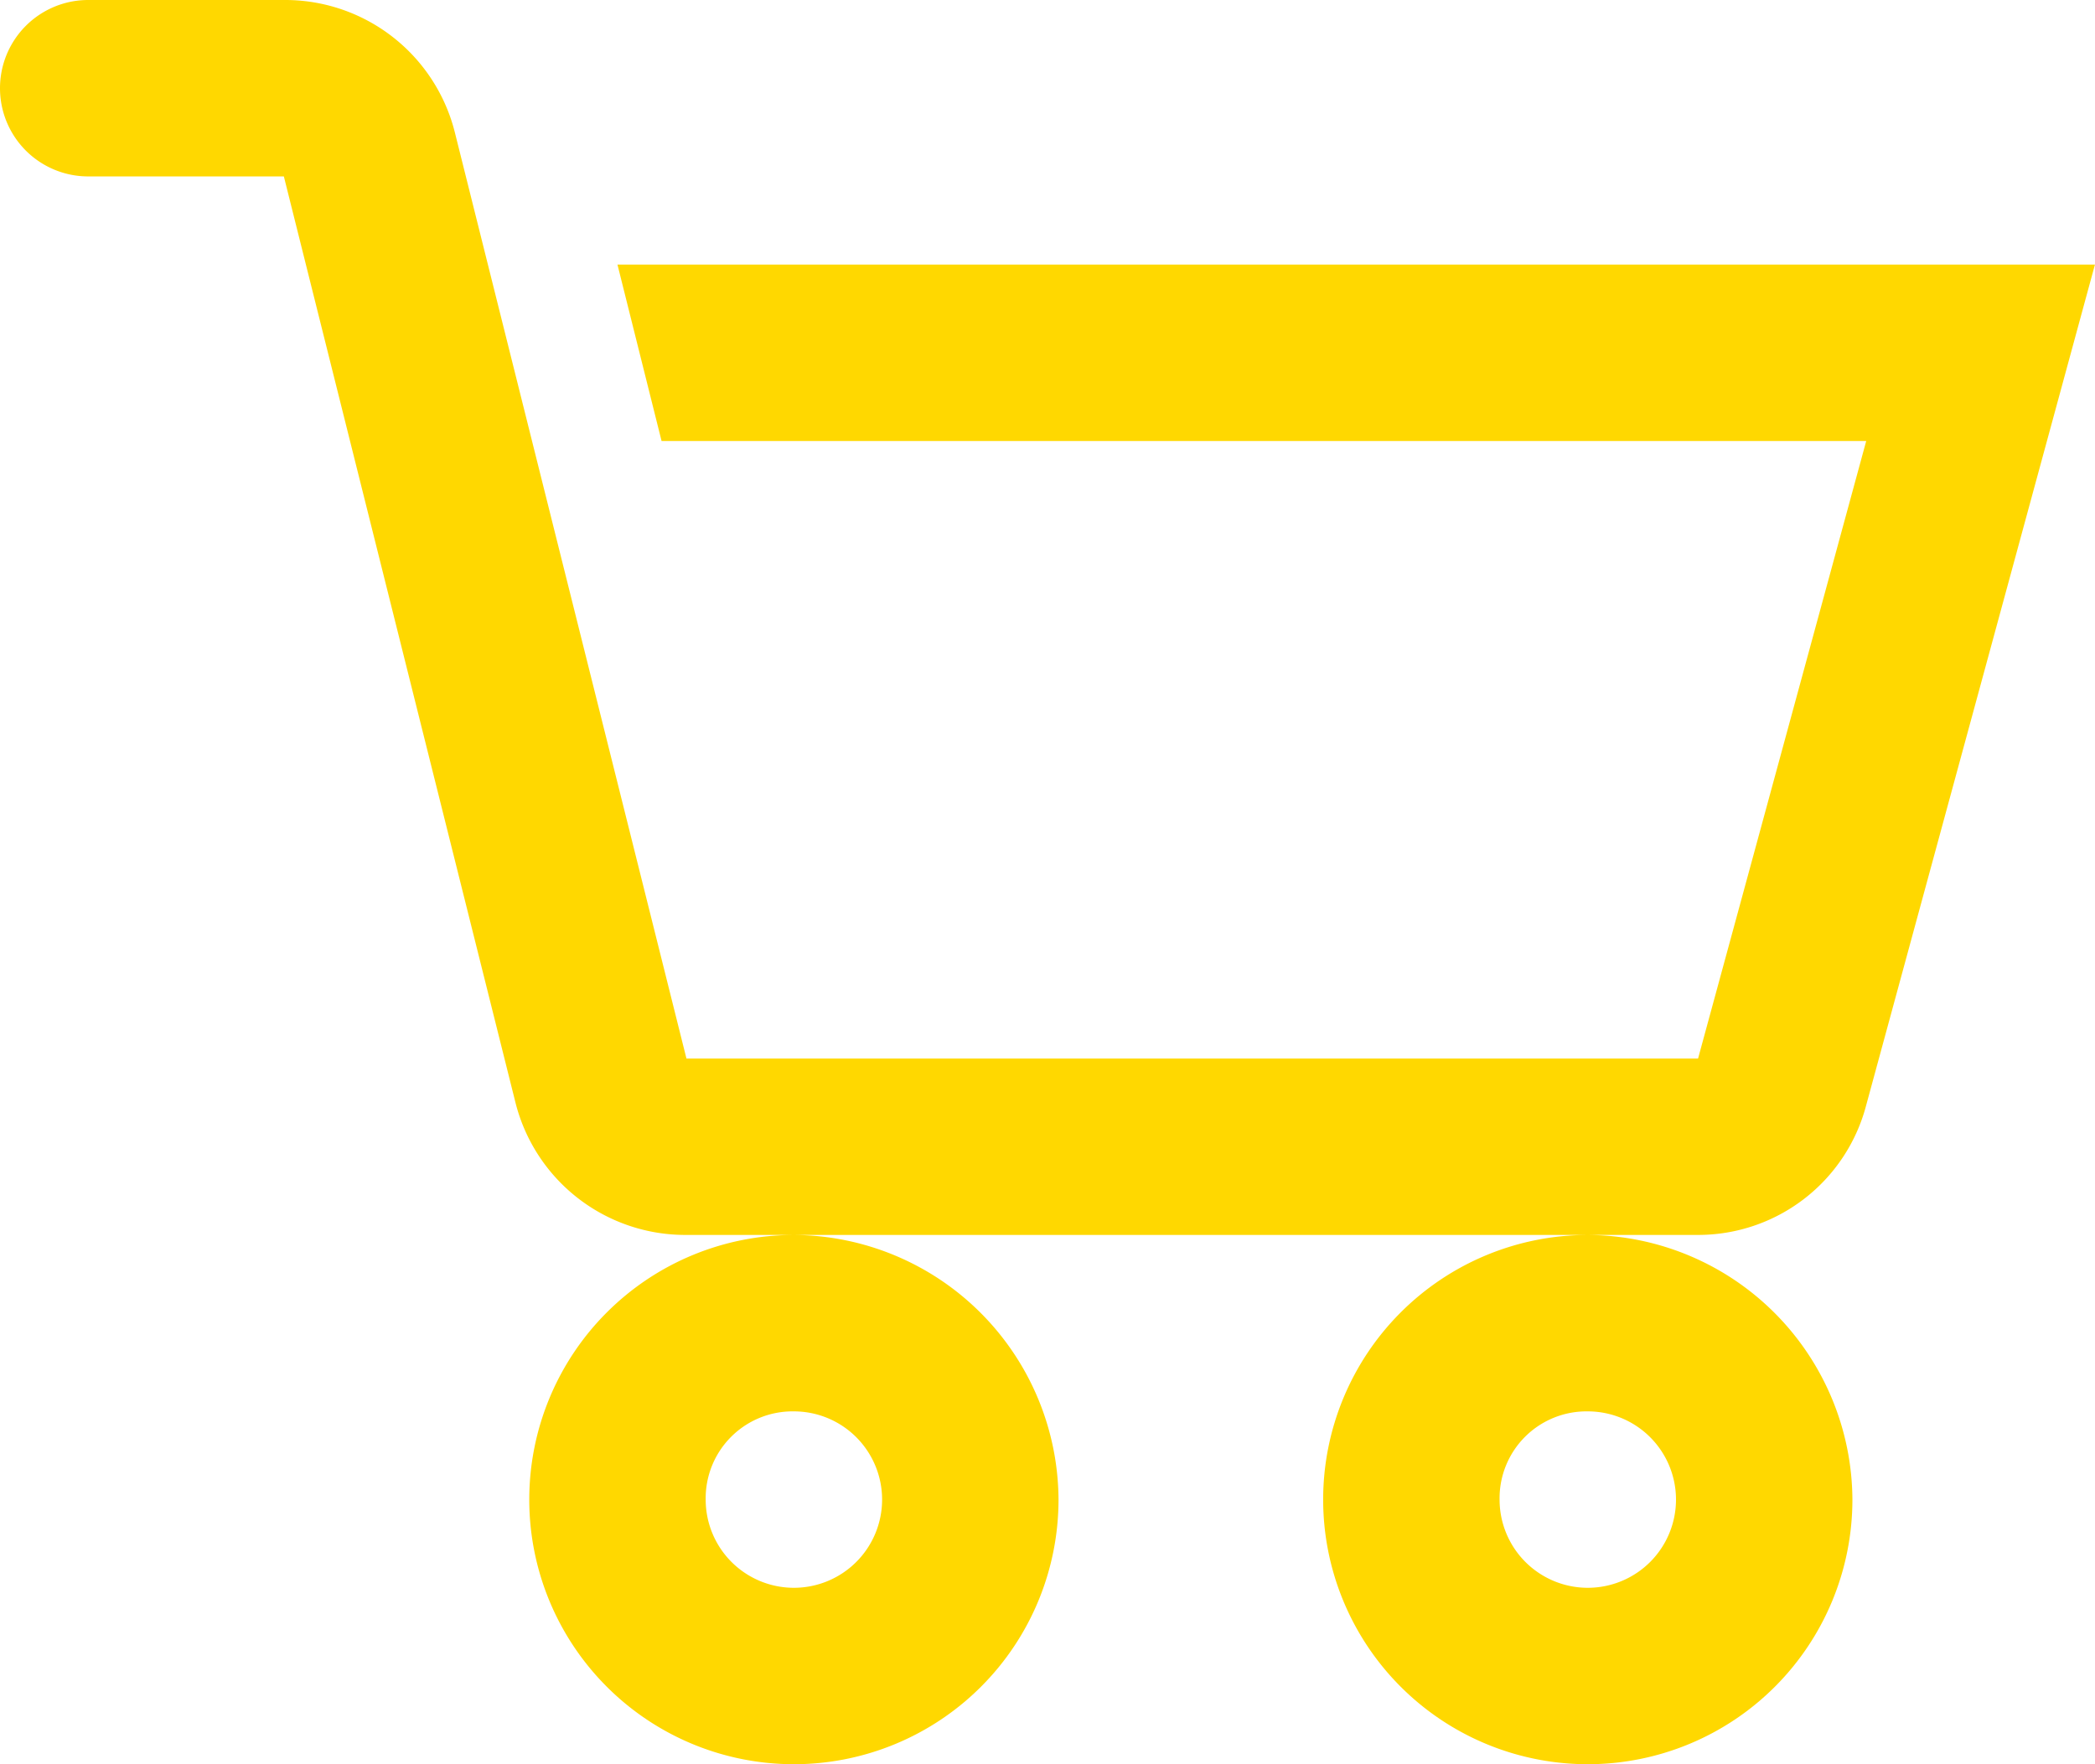 <svg xmlns="http://www.w3.org/2000/svg" width="138.133" height="116.323" viewBox="0 0 138.133 116.323">
  <path id="cart" d="M9.816,7a5.816,5.816,0,0,0,0,11.632h12.9L37.988,79.7a11.544,11.544,0,0,0,11.269,8.724h66.7a11.453,11.453,0,0,0,11.087-8.542l15.085-55.435H44.713l2.908,11.632h79.427L115.961,76.794h-66.7L33.989,15.724A11.535,11.535,0,0,0,22.721,7Zm98.874,81.426a17.448,17.448,0,1,0,17.448,17.448A17.537,17.537,0,0,0,108.691,88.426Zm-52.345,0a17.448,17.448,0,1,0,17.448,17.448A17.537,17.537,0,0,0,56.345,88.426Zm0,11.632a5.816,5.816,0,1,1-5.816,5.816A5.73,5.73,0,0,1,56.345,100.058Zm52.345,0a5.816,5.816,0,1,1-5.816,5.816A5.73,5.73,0,0,1,108.691,100.058Z" transform="translate(-4 -7)" fill="#ffd800"/>
</svg>
